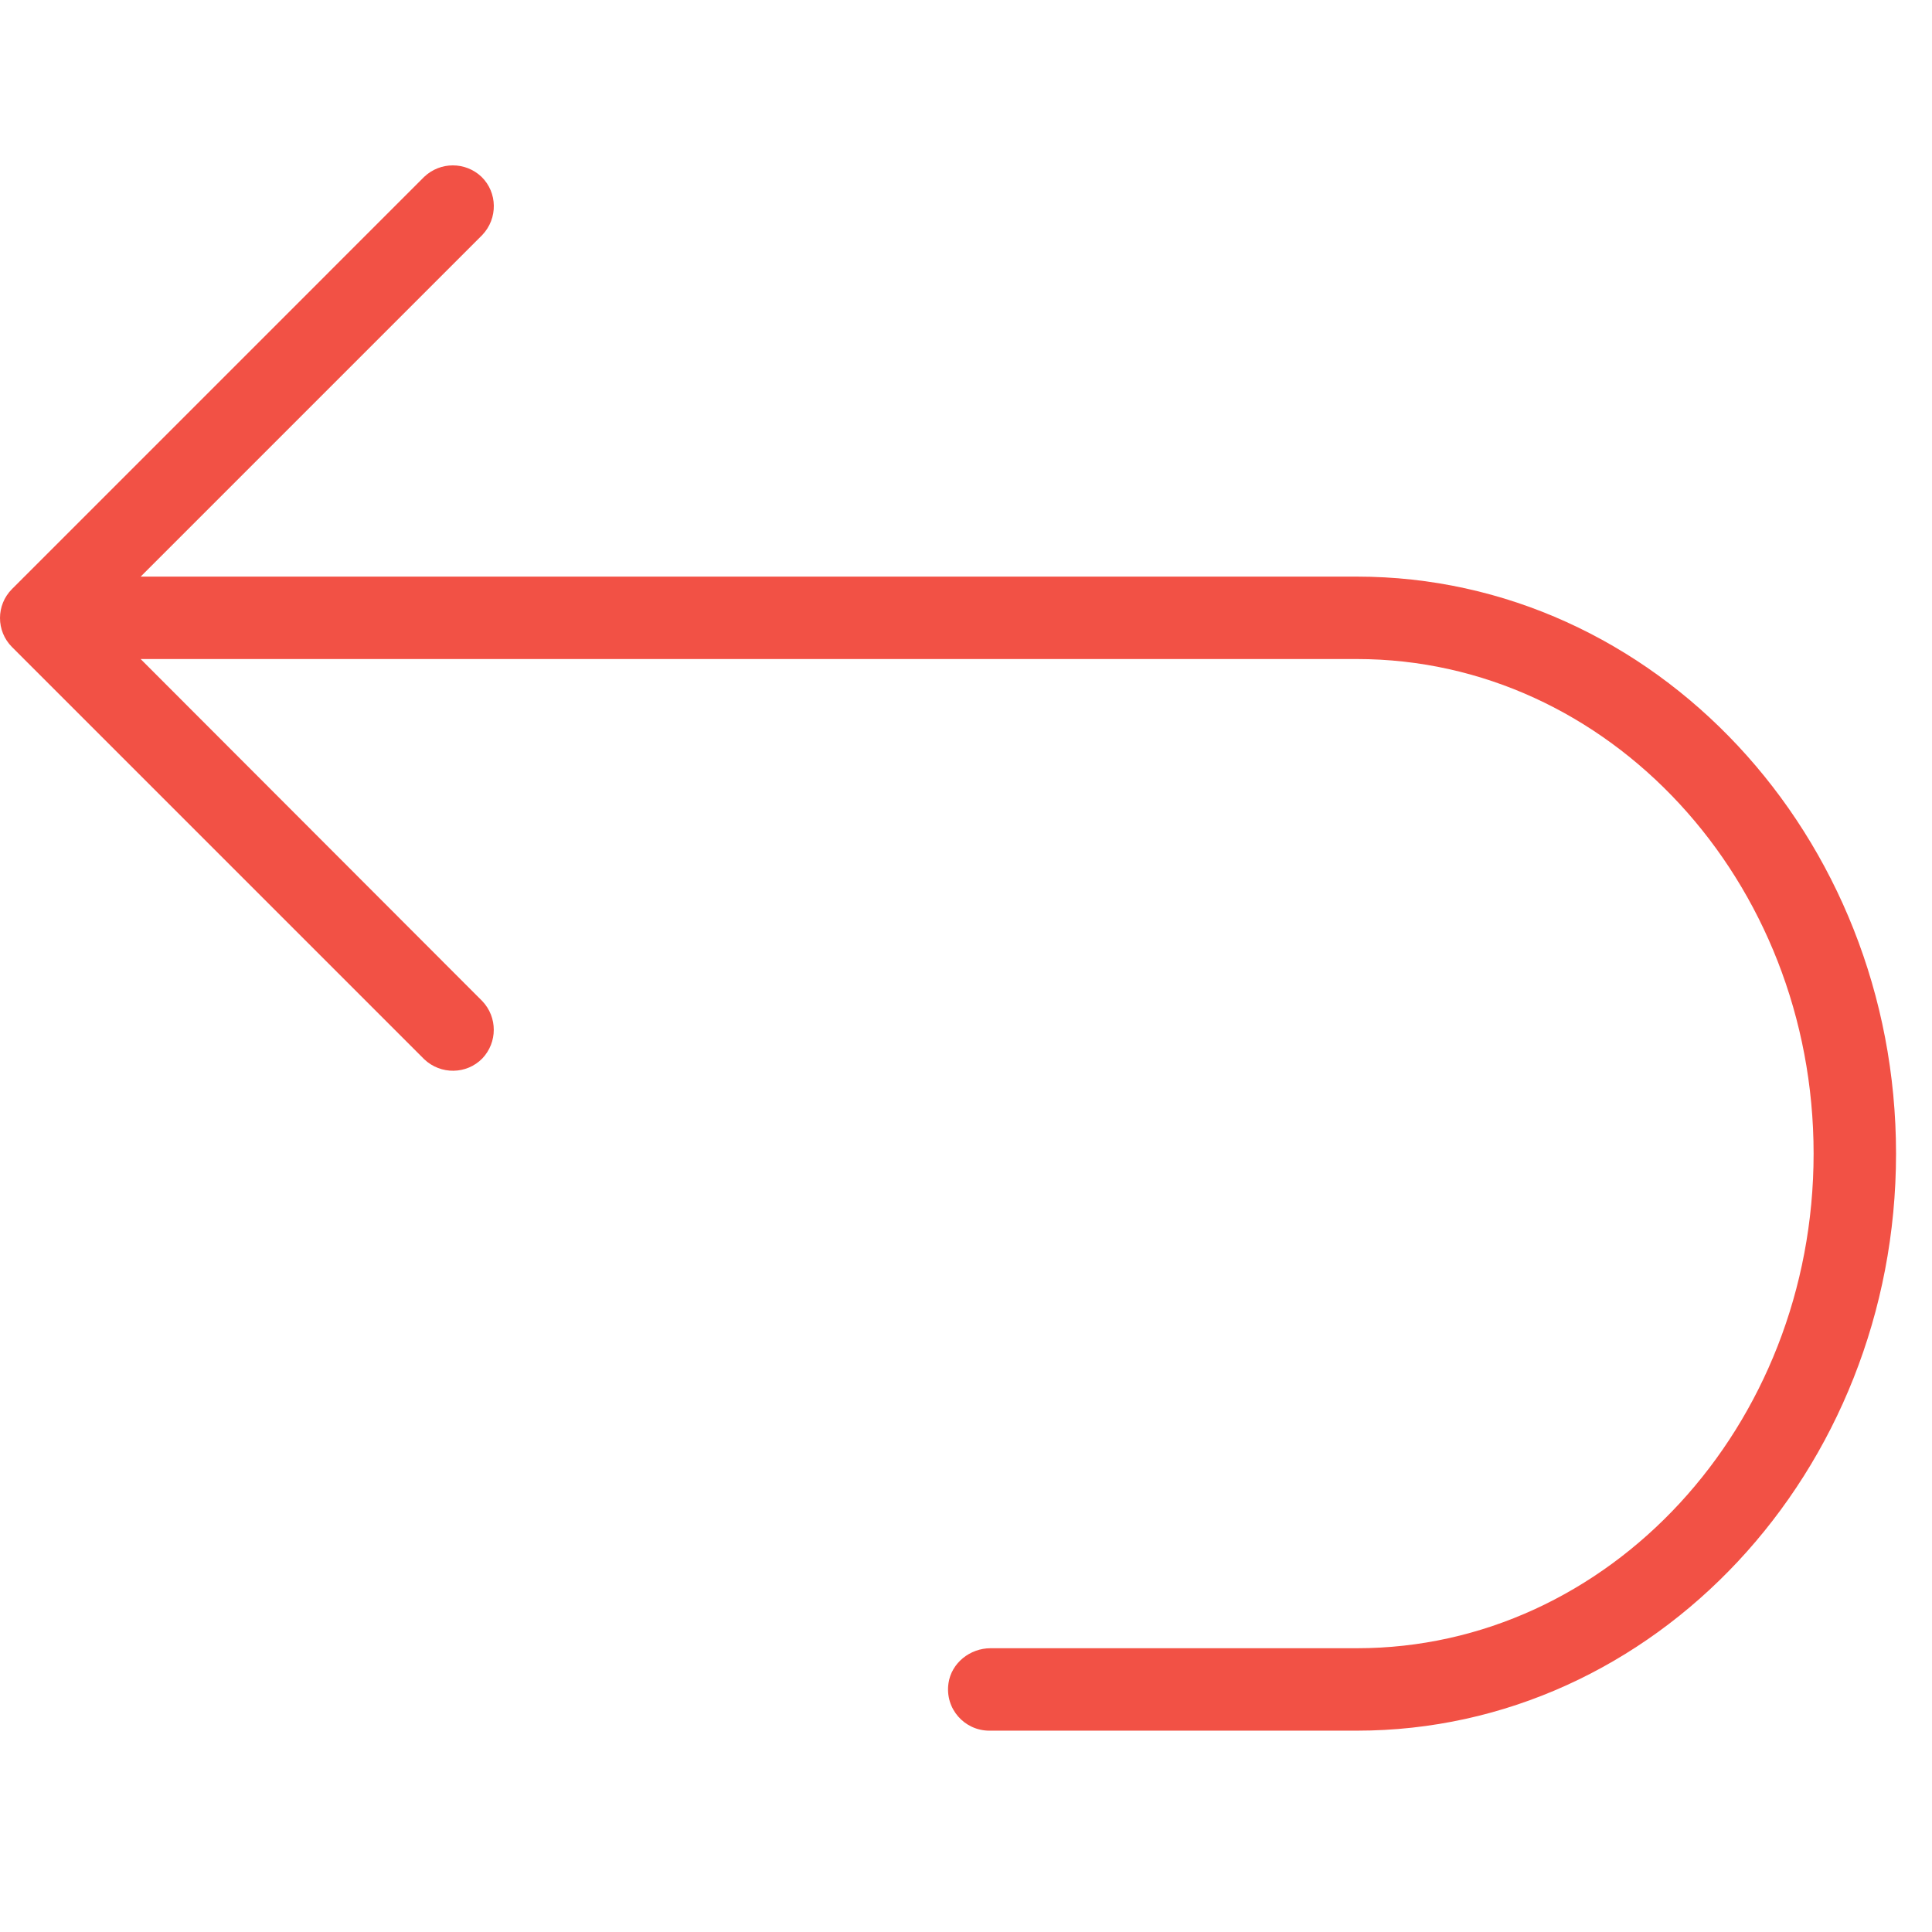 <?xml version="1.0" encoding="iso-8859-1"?>
<!-- Uploaded to: SVG Repo, www.svgrepo.com, Generator: SVG Repo Mixer Tools -->
<svg fill="rgba(238, 21, 5, 0.74)" height="30px" width="30px" version="1.1" id="Layer_1" xmlns="http://www.w3.org/2000/svg" xmlns:xlink="http://www.w3.org/1999/xlink" 
	 viewBox="0 0 500 500" xml:space="preserve">
<g>
	<g>
		<path d="M351.173,149.227H36.4L124.827,60.8c4.053-4.267,3.947-10.987-0.213-15.04c-4.16-3.947-10.667-3.947-14.827,0
			L3.12,152.427c-4.16,4.16-4.16,10.88,0,15.04l106.667,106.667c4.267,4.053,10.987,3.947,15.04-0.213
			c3.947-4.16,3.947-10.667,0-14.827L36.4,170.56h314.773c65.173,0,118.187,57.387,118.187,128s-53.013,128-118.187,128h-94.827
			c-5.333,0-10.133,3.84-10.88,9.067c-0.96,6.613,4.16,12.267,10.56,12.267h95.147c76.907,0,139.52-66.987,139.52-149.333
			S428.08,149.227,351.173,149.227z"/>
	</g>
</g>
</svg>